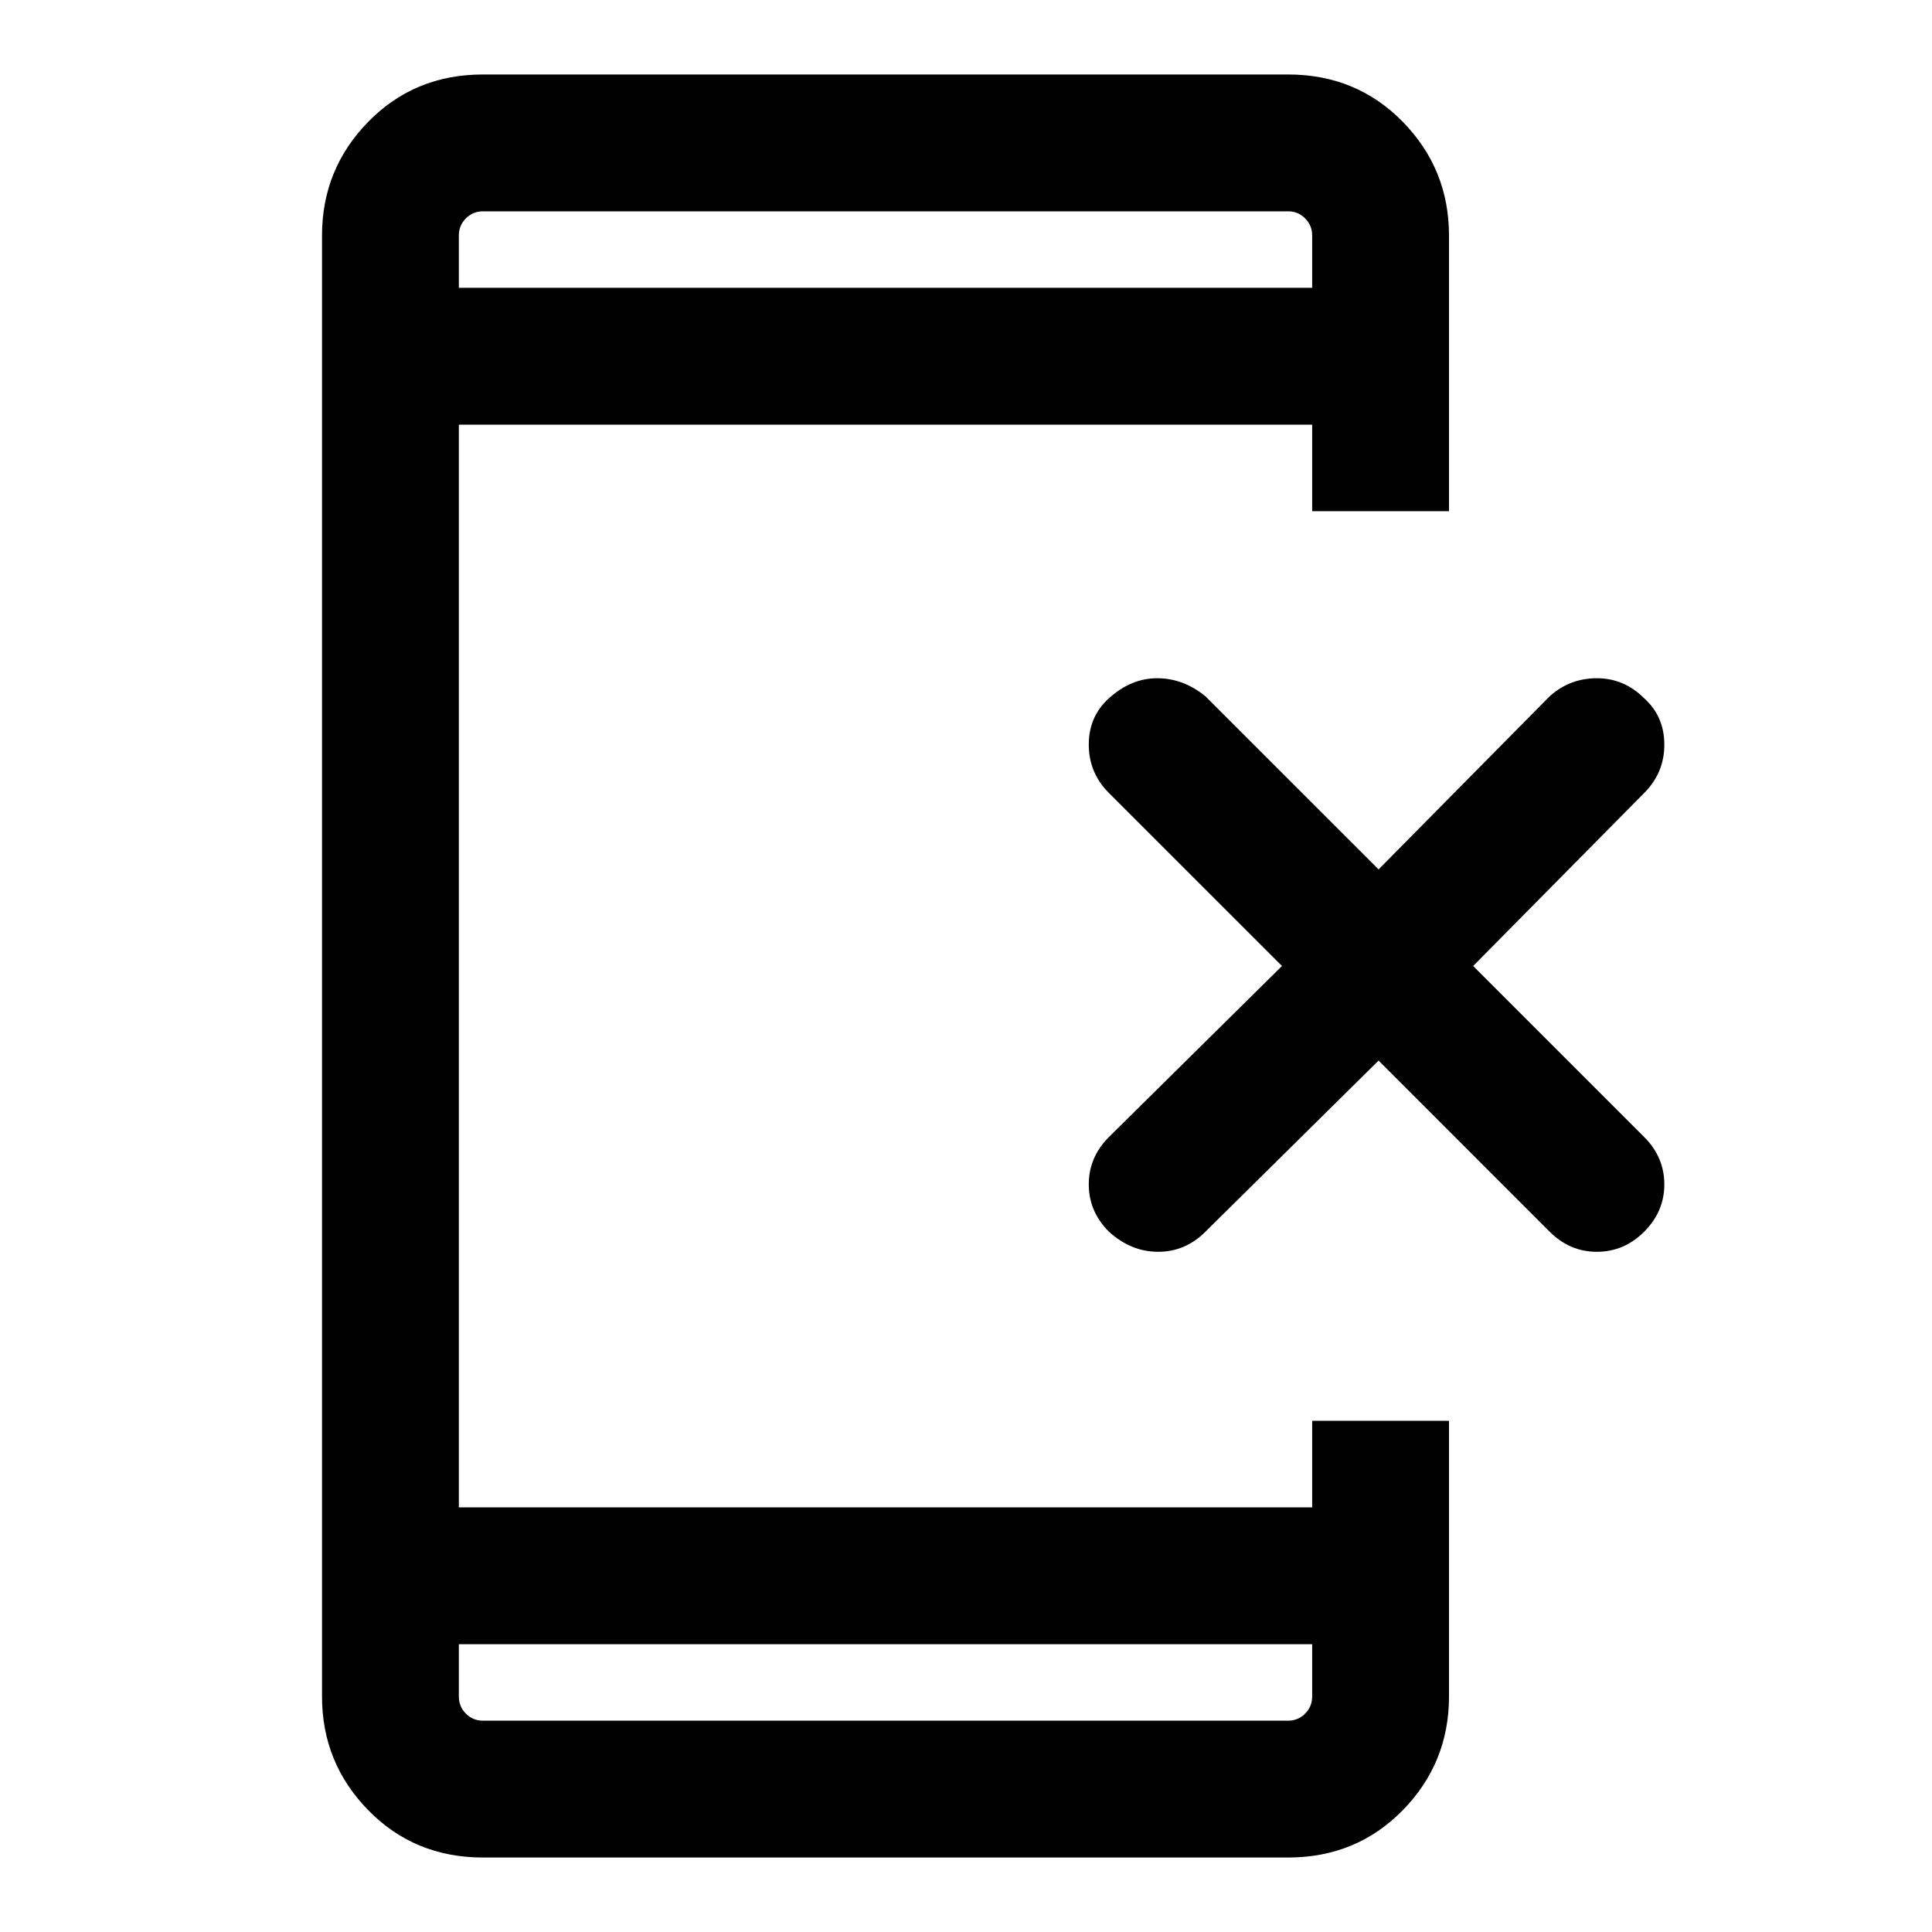 <svg xmlns="http://www.w3.org/2000/svg" height="40" width="40"><path d="M22.958 25.5Q22.542 25.083 22.542 24.521Q22.542 23.958 22.958 23.542L26.542 20L22.958 16.417Q22.542 16 22.542 15.417Q22.542 14.833 22.958 14.458Q23.417 14.042 23.958 14.042Q24.5 14.042 24.958 14.417L28.542 18L32.083 14.417Q32.5 14.042 33.062 14.042Q33.625 14.042 34.042 14.458Q34.458 14.833 34.458 15.417Q34.458 16 34.042 16.417L30.5 20L34.042 23.542Q34.458 23.958 34.458 24.521Q34.458 25.083 34.042 25.5Q33.625 25.917 33.062 25.917Q32.5 25.917 32.083 25.5L28.542 21.958L24.958 25.5Q24.542 25.917 23.979 25.917Q23.417 25.917 22.958 25.5ZM27.167 34.042H9.5V35.125Q9.5 35.333 9.646 35.479Q9.792 35.625 10 35.625H26.667Q26.875 35.625 27.021 35.479Q27.167 35.333 27.167 35.125ZM27.167 5.958V4.875Q27.167 4.667 27.021 4.521Q26.875 4.375 26.667 4.375H10Q9.792 4.375 9.646 4.521Q9.5 4.667 9.5 4.875V5.958ZM10 38.458Q8.583 38.458 7.625 37.479Q6.667 36.5 6.667 35.125V4.875Q6.667 3.5 7.625 2.521Q8.583 1.542 10 1.542H26.667Q28.083 1.542 29.042 2.521Q30 3.5 30 4.875V10.583H27.167V8.792H9.5V31.208H27.167V29.417H30V35.125Q30 36.5 29.042 37.479Q28.083 38.458 26.667 38.458ZM9.5 4.375Q9.5 4.375 9.5 4.521Q9.5 4.667 9.5 4.875V5.958V4.875Q9.5 4.667 9.5 4.521Q9.5 4.375 9.5 4.375ZM9.5 35.625Q9.5 35.625 9.5 35.479Q9.5 35.333 9.5 35.125V34.042V35.125Q9.5 35.333 9.5 35.479Q9.5 35.625 9.5 35.625Z"/></svg>